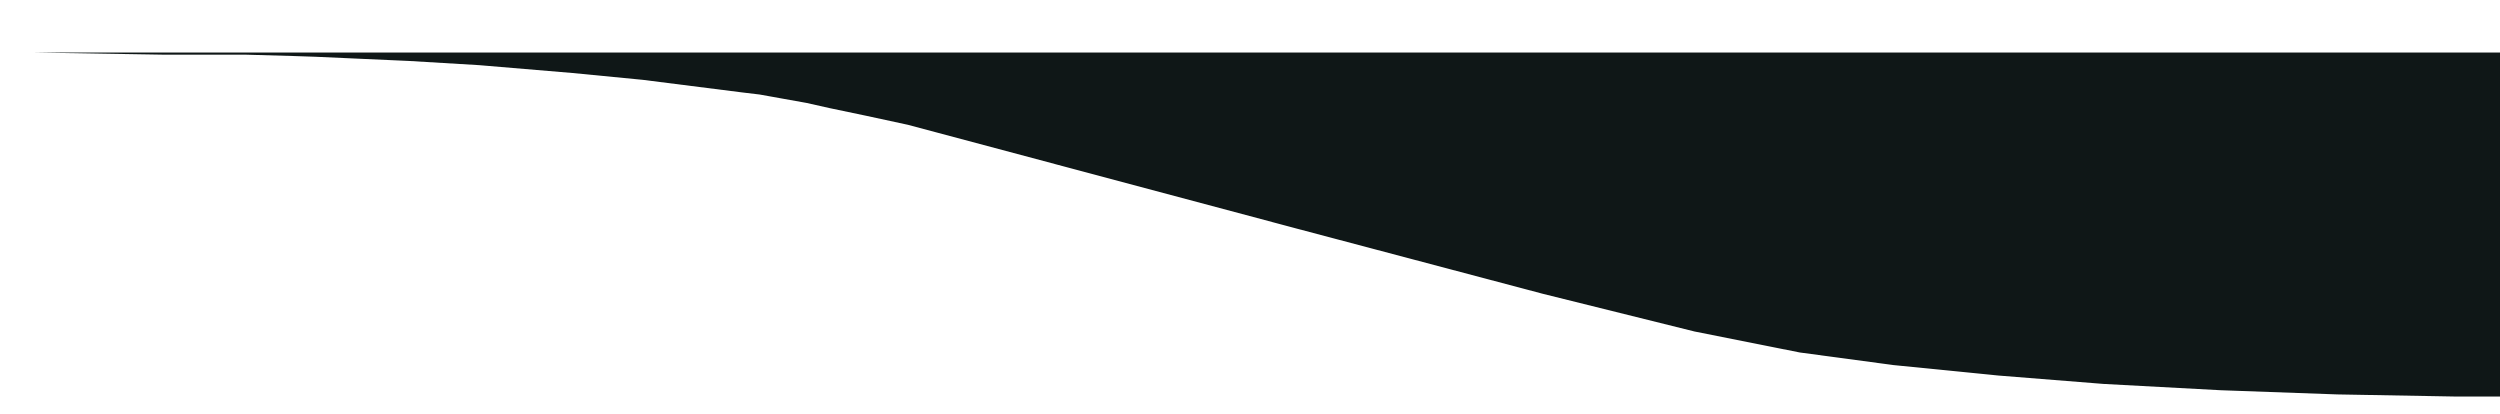 <svg width="314" height="52" viewBox="0 0 314 52" fill="none" xmlns="http://www.w3.org/2000/svg">
<g filter="url(#filter0_di_7262_66158)">
<path d="M617.974 0.602L4.4 0.602L20.547 0.866L26.418 0.866L27.886 0.866L30.822 0.866L36.693 1.031L39.629 1.129L45.501 1.393L51.372 1.656L60.179 2.183L71.922 3.171L80.73 4.027L93.207 5.607L95.409 5.871L96.876 6.134L98.344 6.398L101.28 6.924L104.216 7.583L108.619 8.505L114.032 9.674L117.794 10.678L132.839 14.695L162.931 22.729L193.756 30.895L212.839 35.637L226.05 38.271L237.793 39.851L251.004 41.168L264.215 42.222L278.893 43.012L293.572 43.539L308.251 43.802L617.974 43.802C765.582 26.159 780.392 16.625 617.974 0.602Z" fill="#0F1717"/>
</g>
<defs>
<filter id="filter0_di_7262_66158" x="0.4" y="0.602" width="737.9" height="51.2" filterUnits="userSpaceOnUse" color-interpolation-filters="sRGB">
<feFlood flood-opacity="0" result="BackgroundImageFix"/>
<feColorMatrix in="SourceAlpha" type="matrix" values="0 0 0 0 0 0 0 0 0 0 0 0 0 0 0 0 0 0 127 0" result="hardAlpha"/>
<feOffset dy="4"/>
<feGaussianBlur stdDeviation="2"/>
<feComposite in2="hardAlpha" operator="out"/>
<feColorMatrix type="matrix" values="0 0 0 0 0 0 0 0 0 0 0 0 0 0 0 0 0 0 0.25 0"/>
<feBlend mode="normal" in2="BackgroundImageFix" result="effect1_dropShadow_7262_66158"/>
<feBlend mode="normal" in="SourceGraphic" in2="effect1_dropShadow_7262_66158" result="shape"/>
<feColorMatrix in="SourceAlpha" type="matrix" values="0 0 0 0 0 0 0 0 0 0 0 0 0 0 0 0 0 0 127 0" result="hardAlpha"/>
<feOffset dy="2"/>
<feGaussianBlur stdDeviation="15.5"/>
<feComposite in2="hardAlpha" operator="arithmetic" k2="-1" k3="1"/>
<feColorMatrix type="matrix" values="0 0 0 0 0 0 0 0 0 0 0 0 0 0 0 0 0 0 1 0"/>
<feBlend mode="normal" in2="shape" result="effect2_innerShadow_7262_66158"/>
</filter>
</defs>
</svg>
